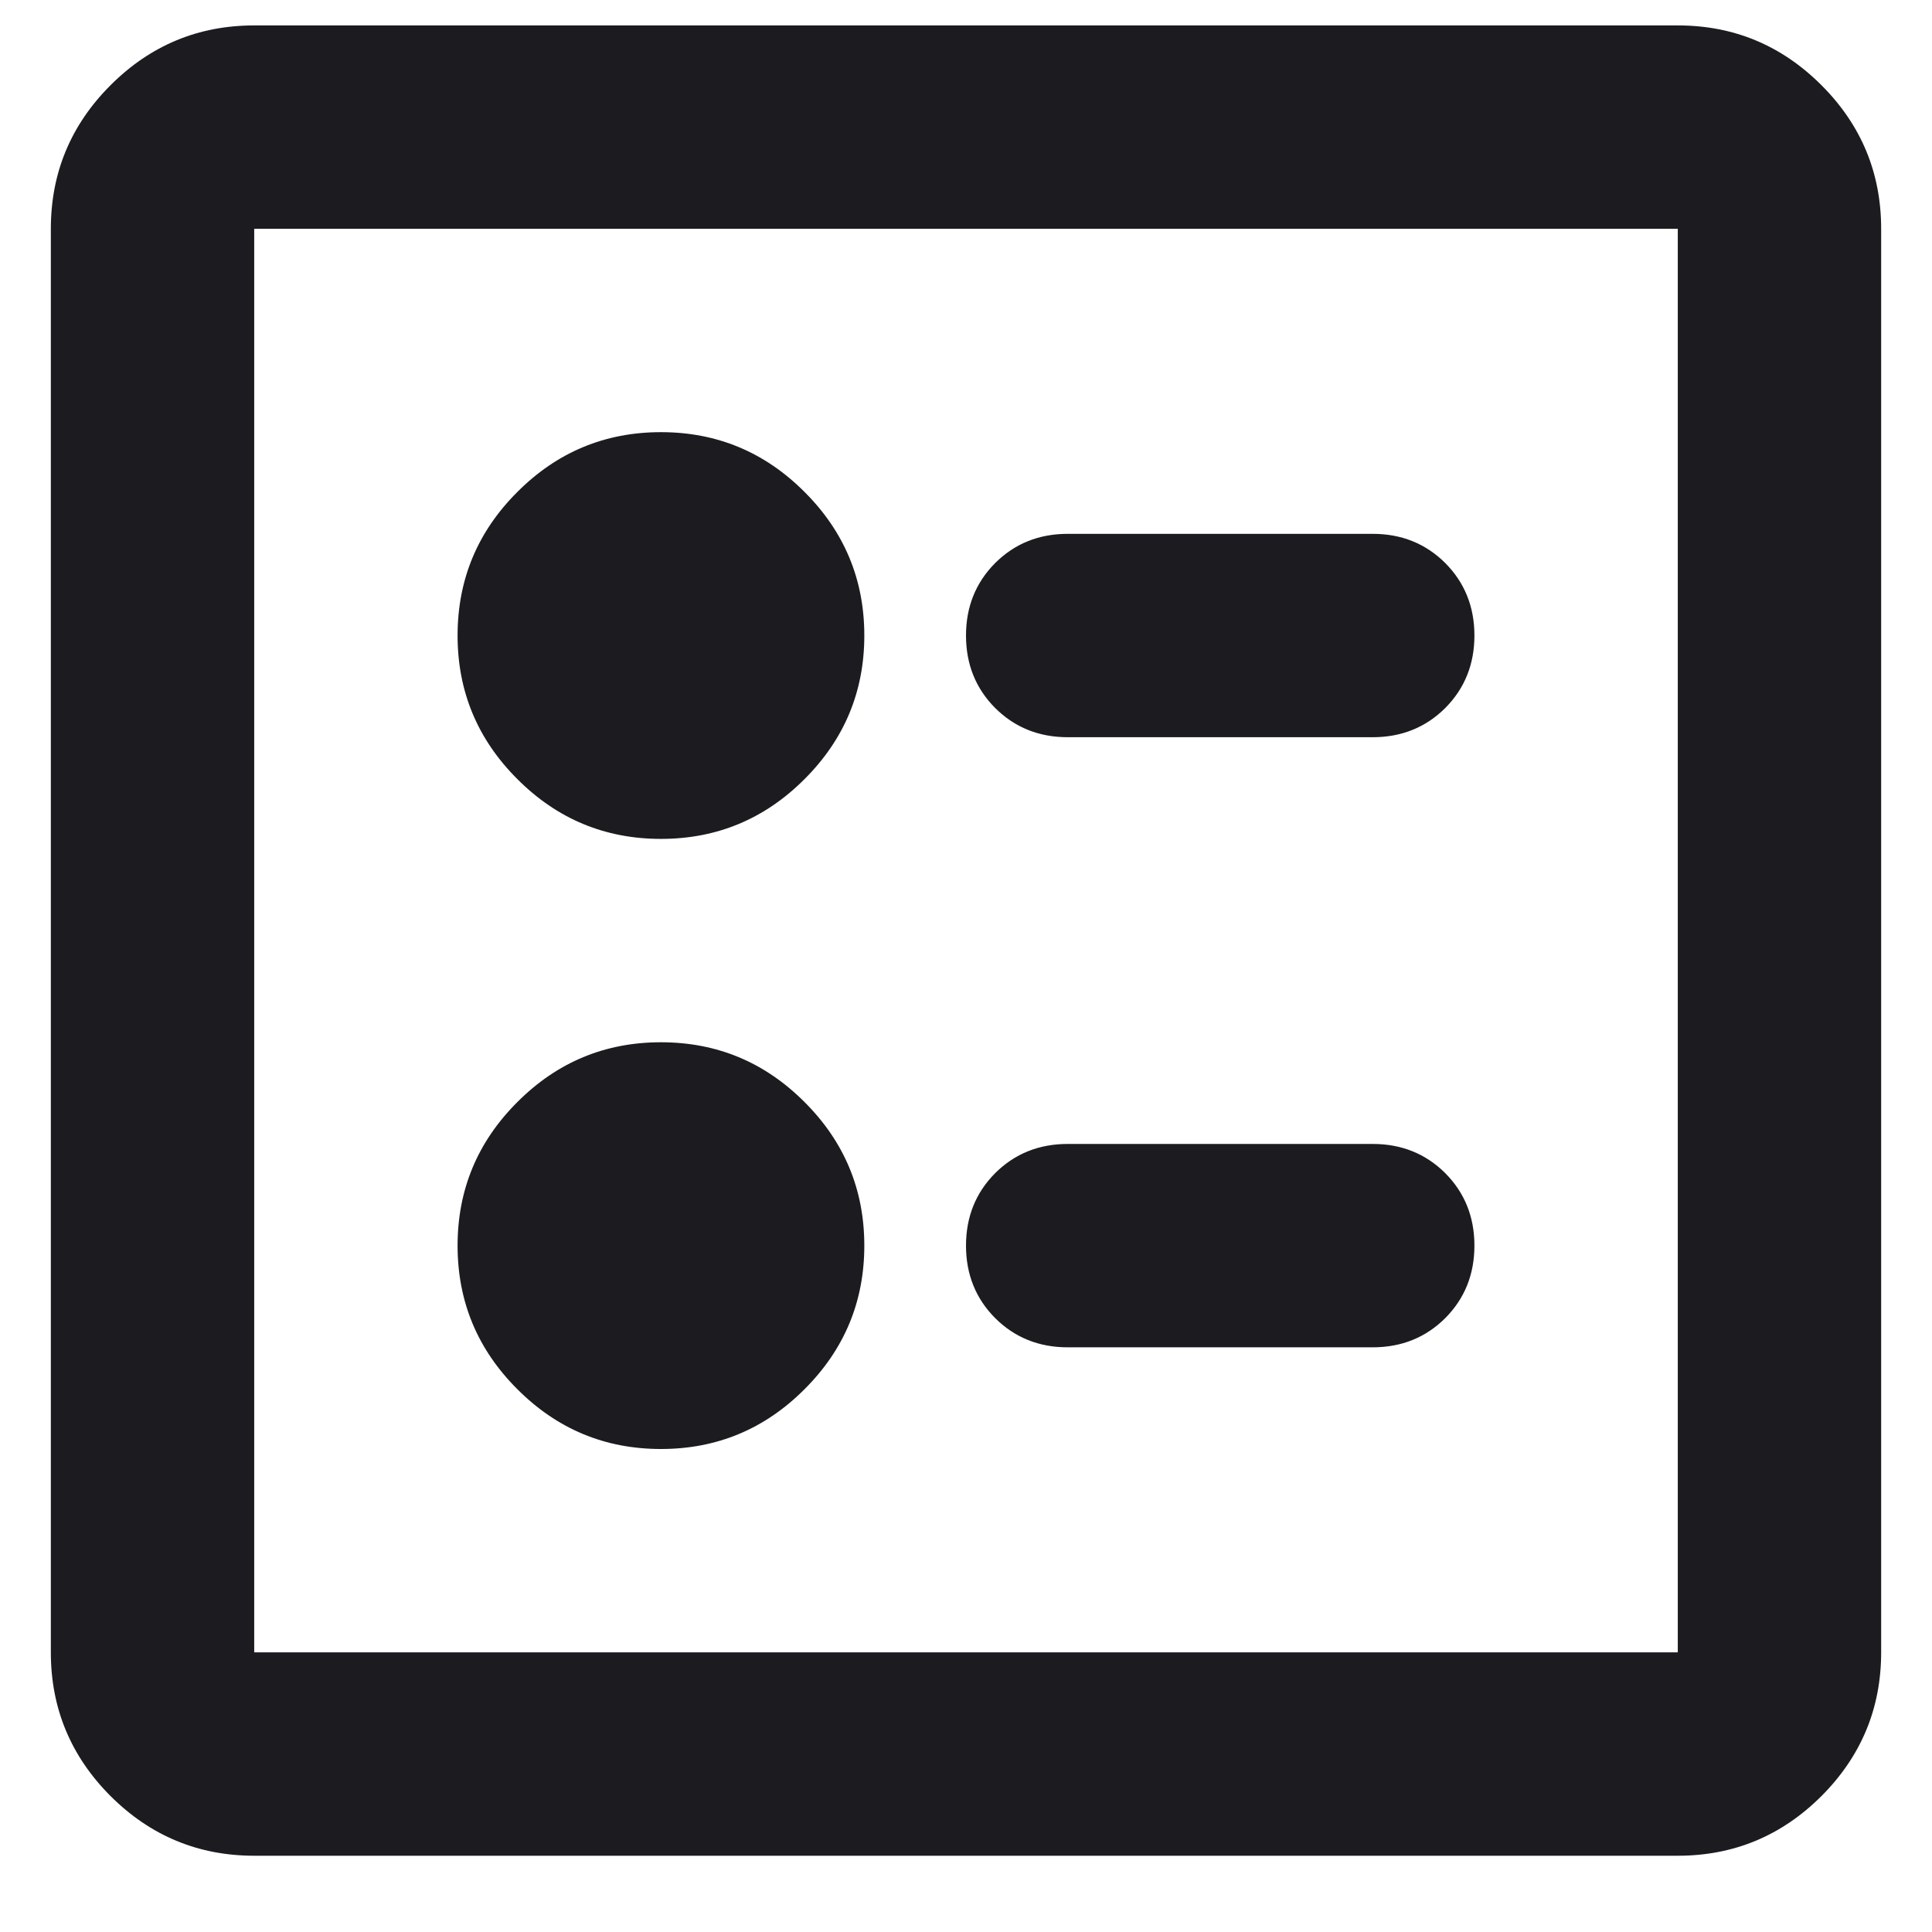 <svg width="19" height="19" viewBox="0 0 19 19" fill="none" xmlns="http://www.w3.org/2000/svg">
<path d="M13.5 7.25C13.783 7.25 14.021 7.154 14.213 6.963C14.404 6.771 14.5 6.533 14.5 6.25C14.5 5.967 14.404 5.729 14.213 5.537C14.021 5.346 13.783 5.25 13.5 5.25H10.5C10.217 5.25 9.979 5.346 9.787 5.537C9.596 5.729 9.5 5.967 9.5 6.25C9.5 6.533 9.596 6.771 9.787 6.963C9.979 7.154 10.217 7.25 10.5 7.25H13.5ZM13.5 13.25C13.783 13.25 14.021 13.154 14.213 12.963C14.404 12.771 14.5 12.533 14.5 12.25C14.5 11.967 14.404 11.729 14.213 11.537C14.021 11.346 13.783 11.25 13.5 11.25H10.5C10.217 11.25 9.979 11.346 9.787 11.537C9.596 11.729 9.5 11.967 9.5 12.25C9.5 12.533 9.596 12.771 9.787 12.963C9.979 13.154 10.217 13.25 10.5 13.25H13.5ZM6.5 8.25C7.05 8.25 7.521 8.054 7.912 7.662C8.304 7.271 8.5 6.8 8.5 6.25C8.5 5.7 8.304 5.229 7.912 4.838C7.521 4.446 7.05 4.25 6.5 4.25C5.95 4.25 5.479 4.446 5.088 4.838C4.696 5.229 4.5 5.7 4.5 6.25C4.5 6.8 4.696 7.271 5.088 7.662C5.479 8.054 5.95 8.25 6.5 8.25ZM6.5 14.25C7.05 14.25 7.521 14.054 7.912 13.662C8.304 13.271 8.5 12.8 8.5 12.25C8.5 11.7 8.304 11.229 7.912 10.838C7.521 10.446 7.05 10.25 6.5 10.25C5.95 10.25 5.479 10.446 5.088 10.838C4.696 11.229 4.5 11.7 4.5 12.25C4.5 12.8 4.696 13.271 5.088 13.662C5.479 14.054 5.95 14.25 6.5 14.25ZM2.5 18.25C1.95 18.25 1.479 18.054 1.087 17.663C0.696 17.271 0.5 16.8 0.5 16.25V2.25C0.5 1.7 0.696 1.229 1.087 0.838C1.479 0.446 1.95 0.25 2.5 0.25H16.5C17.05 0.25 17.521 0.446 17.913 0.838C18.304 1.229 18.5 1.7 18.5 2.25V16.25C18.5 16.8 18.304 17.271 17.913 17.663C17.521 18.054 17.05 18.25 16.5 18.25H2.5ZM2.5 16.25H16.5V2.25H2.5V16.25Z" fill="#1C1B1F"/>
</svg>
